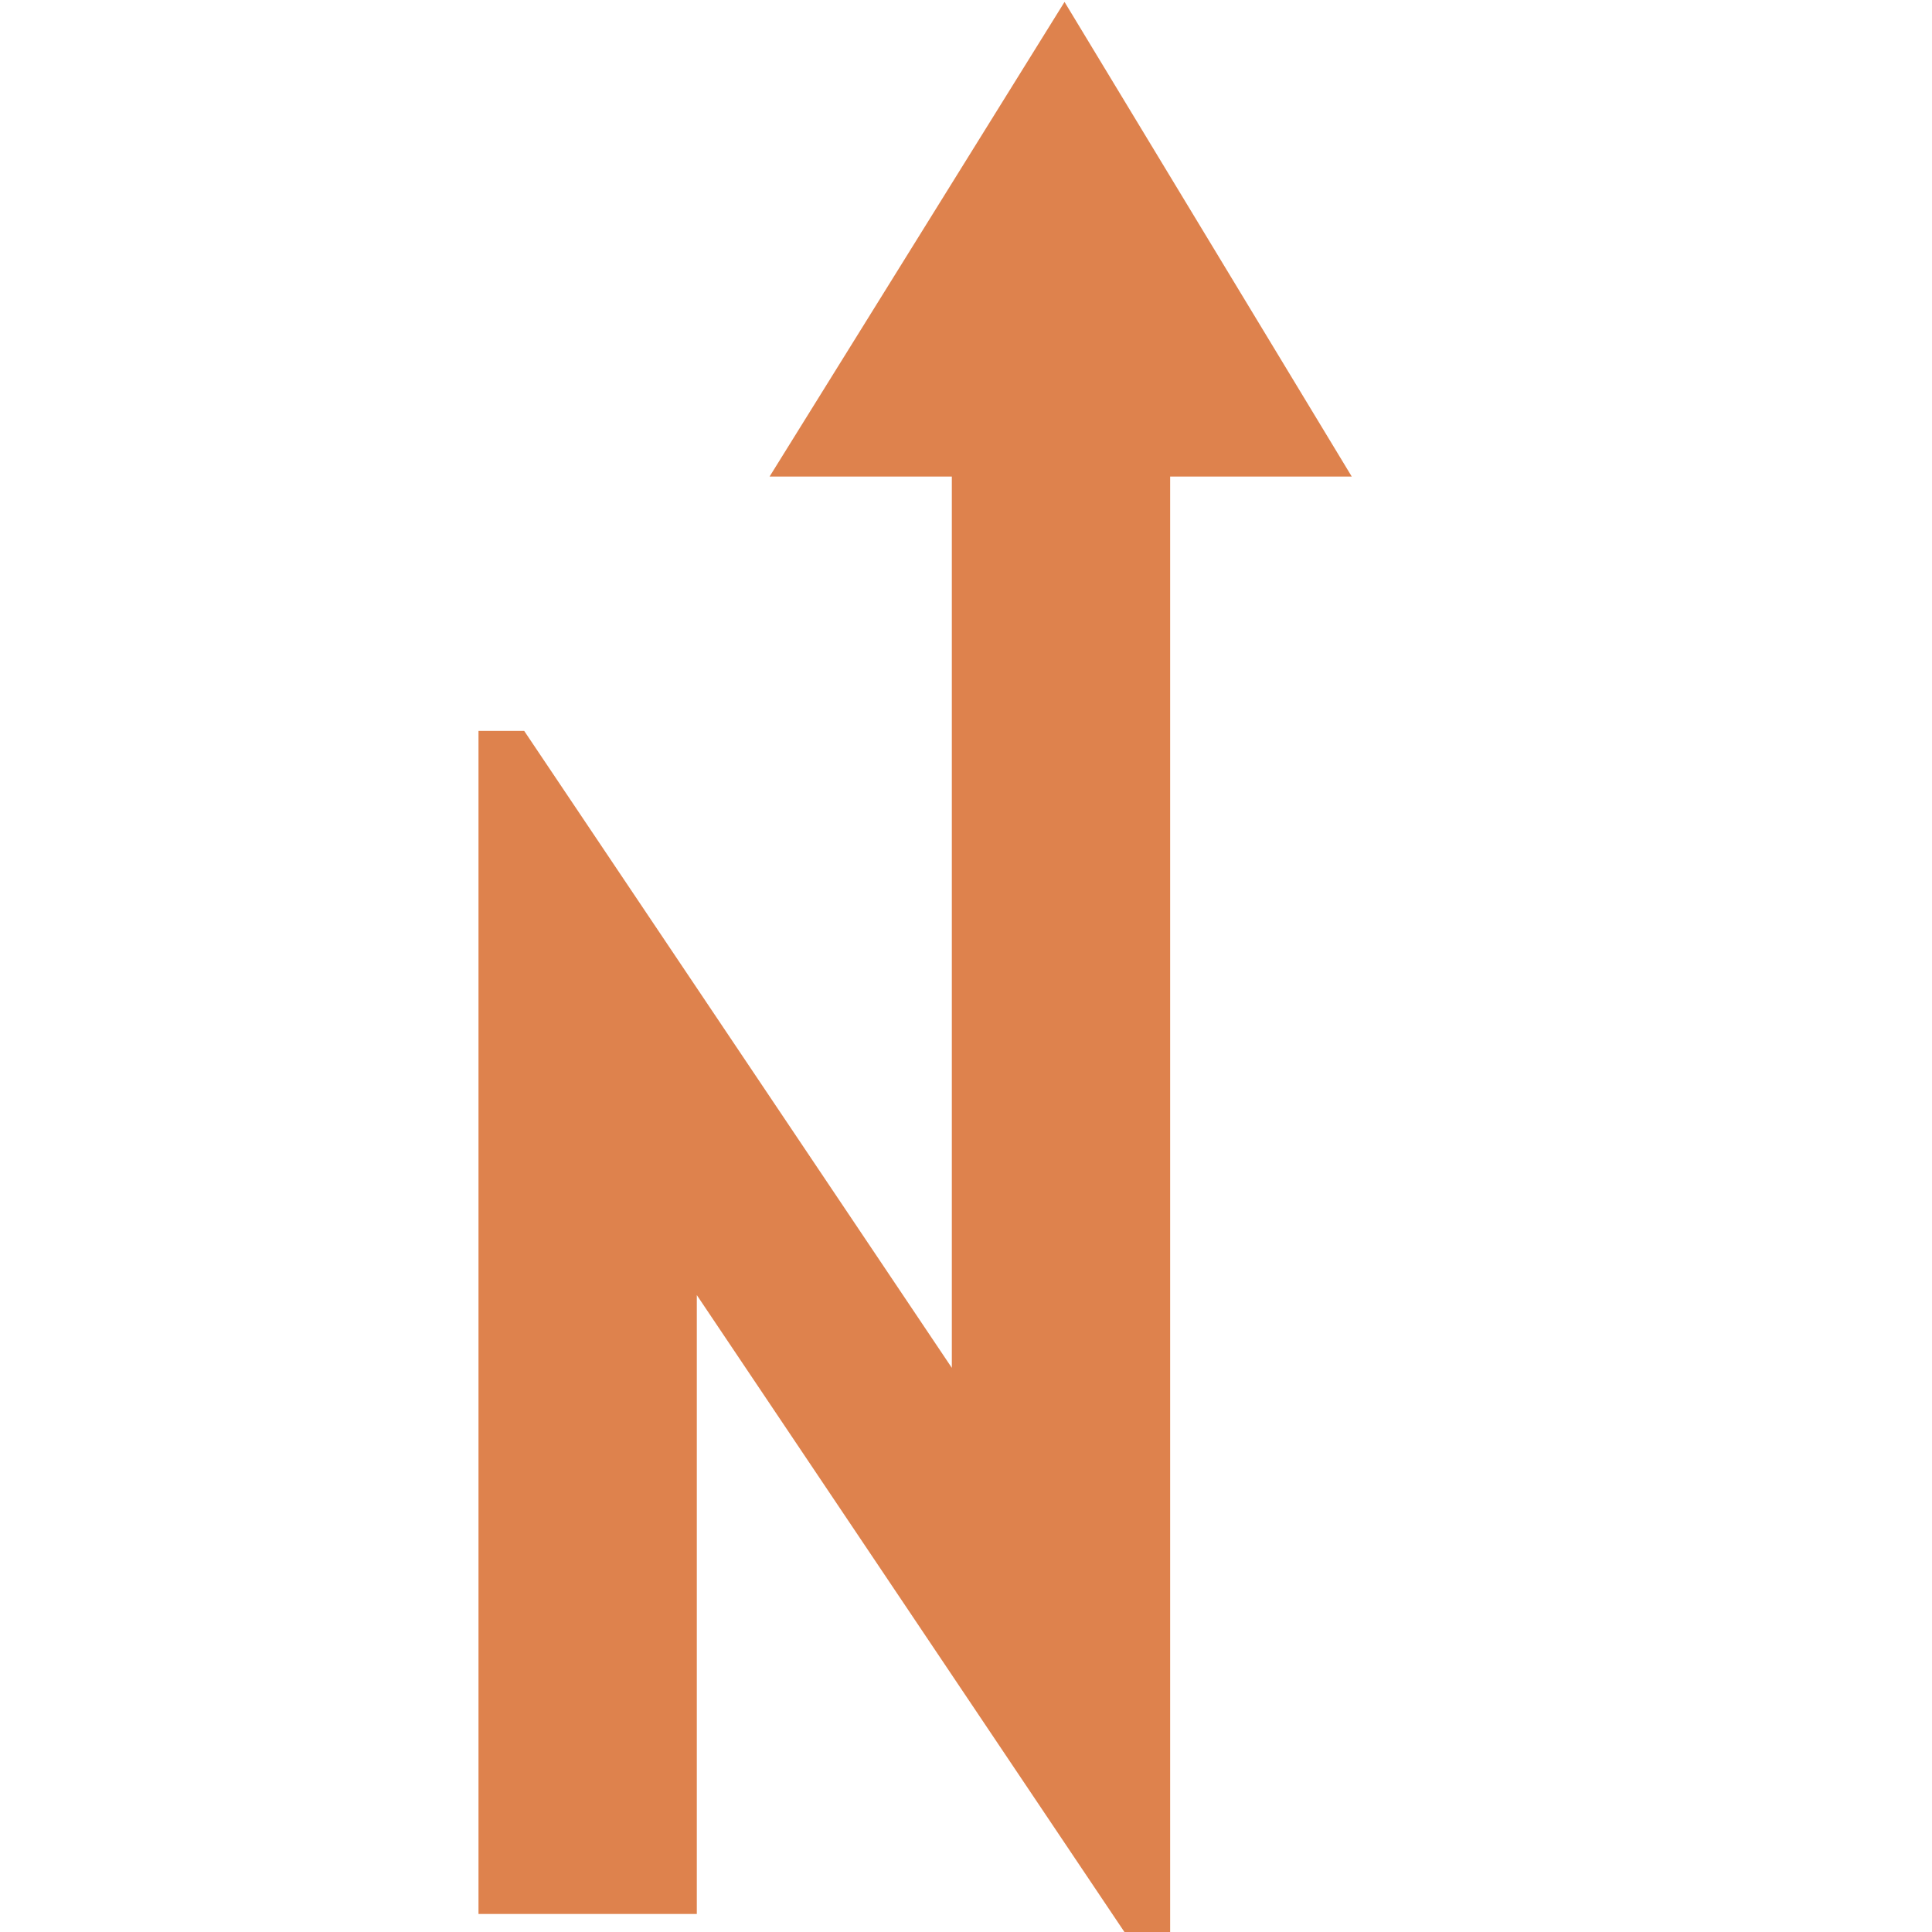 <?xml version="1.0" encoding="utf-8"?>
<!-- Generator: Adobe Illustrator 21.1.0, SVG Export Plug-In . SVG Version: 6.00 Build 0)  -->
<svg version="1.1" id="Слой_1" xmlns="http://www.w3.org/2000/svg" xmlns:xlink="http://www.w3.org/1999/xlink" x="0px" y="0px"
	 viewBox="0 0 300 300" style="enable-background:new 0 0 300 300;" xml:space="preserve">
<style type="text/css">
	.st0{fill:#DE824D;}
</style>
<polygon class="st0" points="209.9,74 165.3,0.3 119.5,74 147.8,74 147.8,212.4 81.4,113.5 74.3,113.5 74.3,297.2 108.2,297.2 
	108.2,201.1 174.6,300 181.7,300 181.7,74 "/>
</svg>
